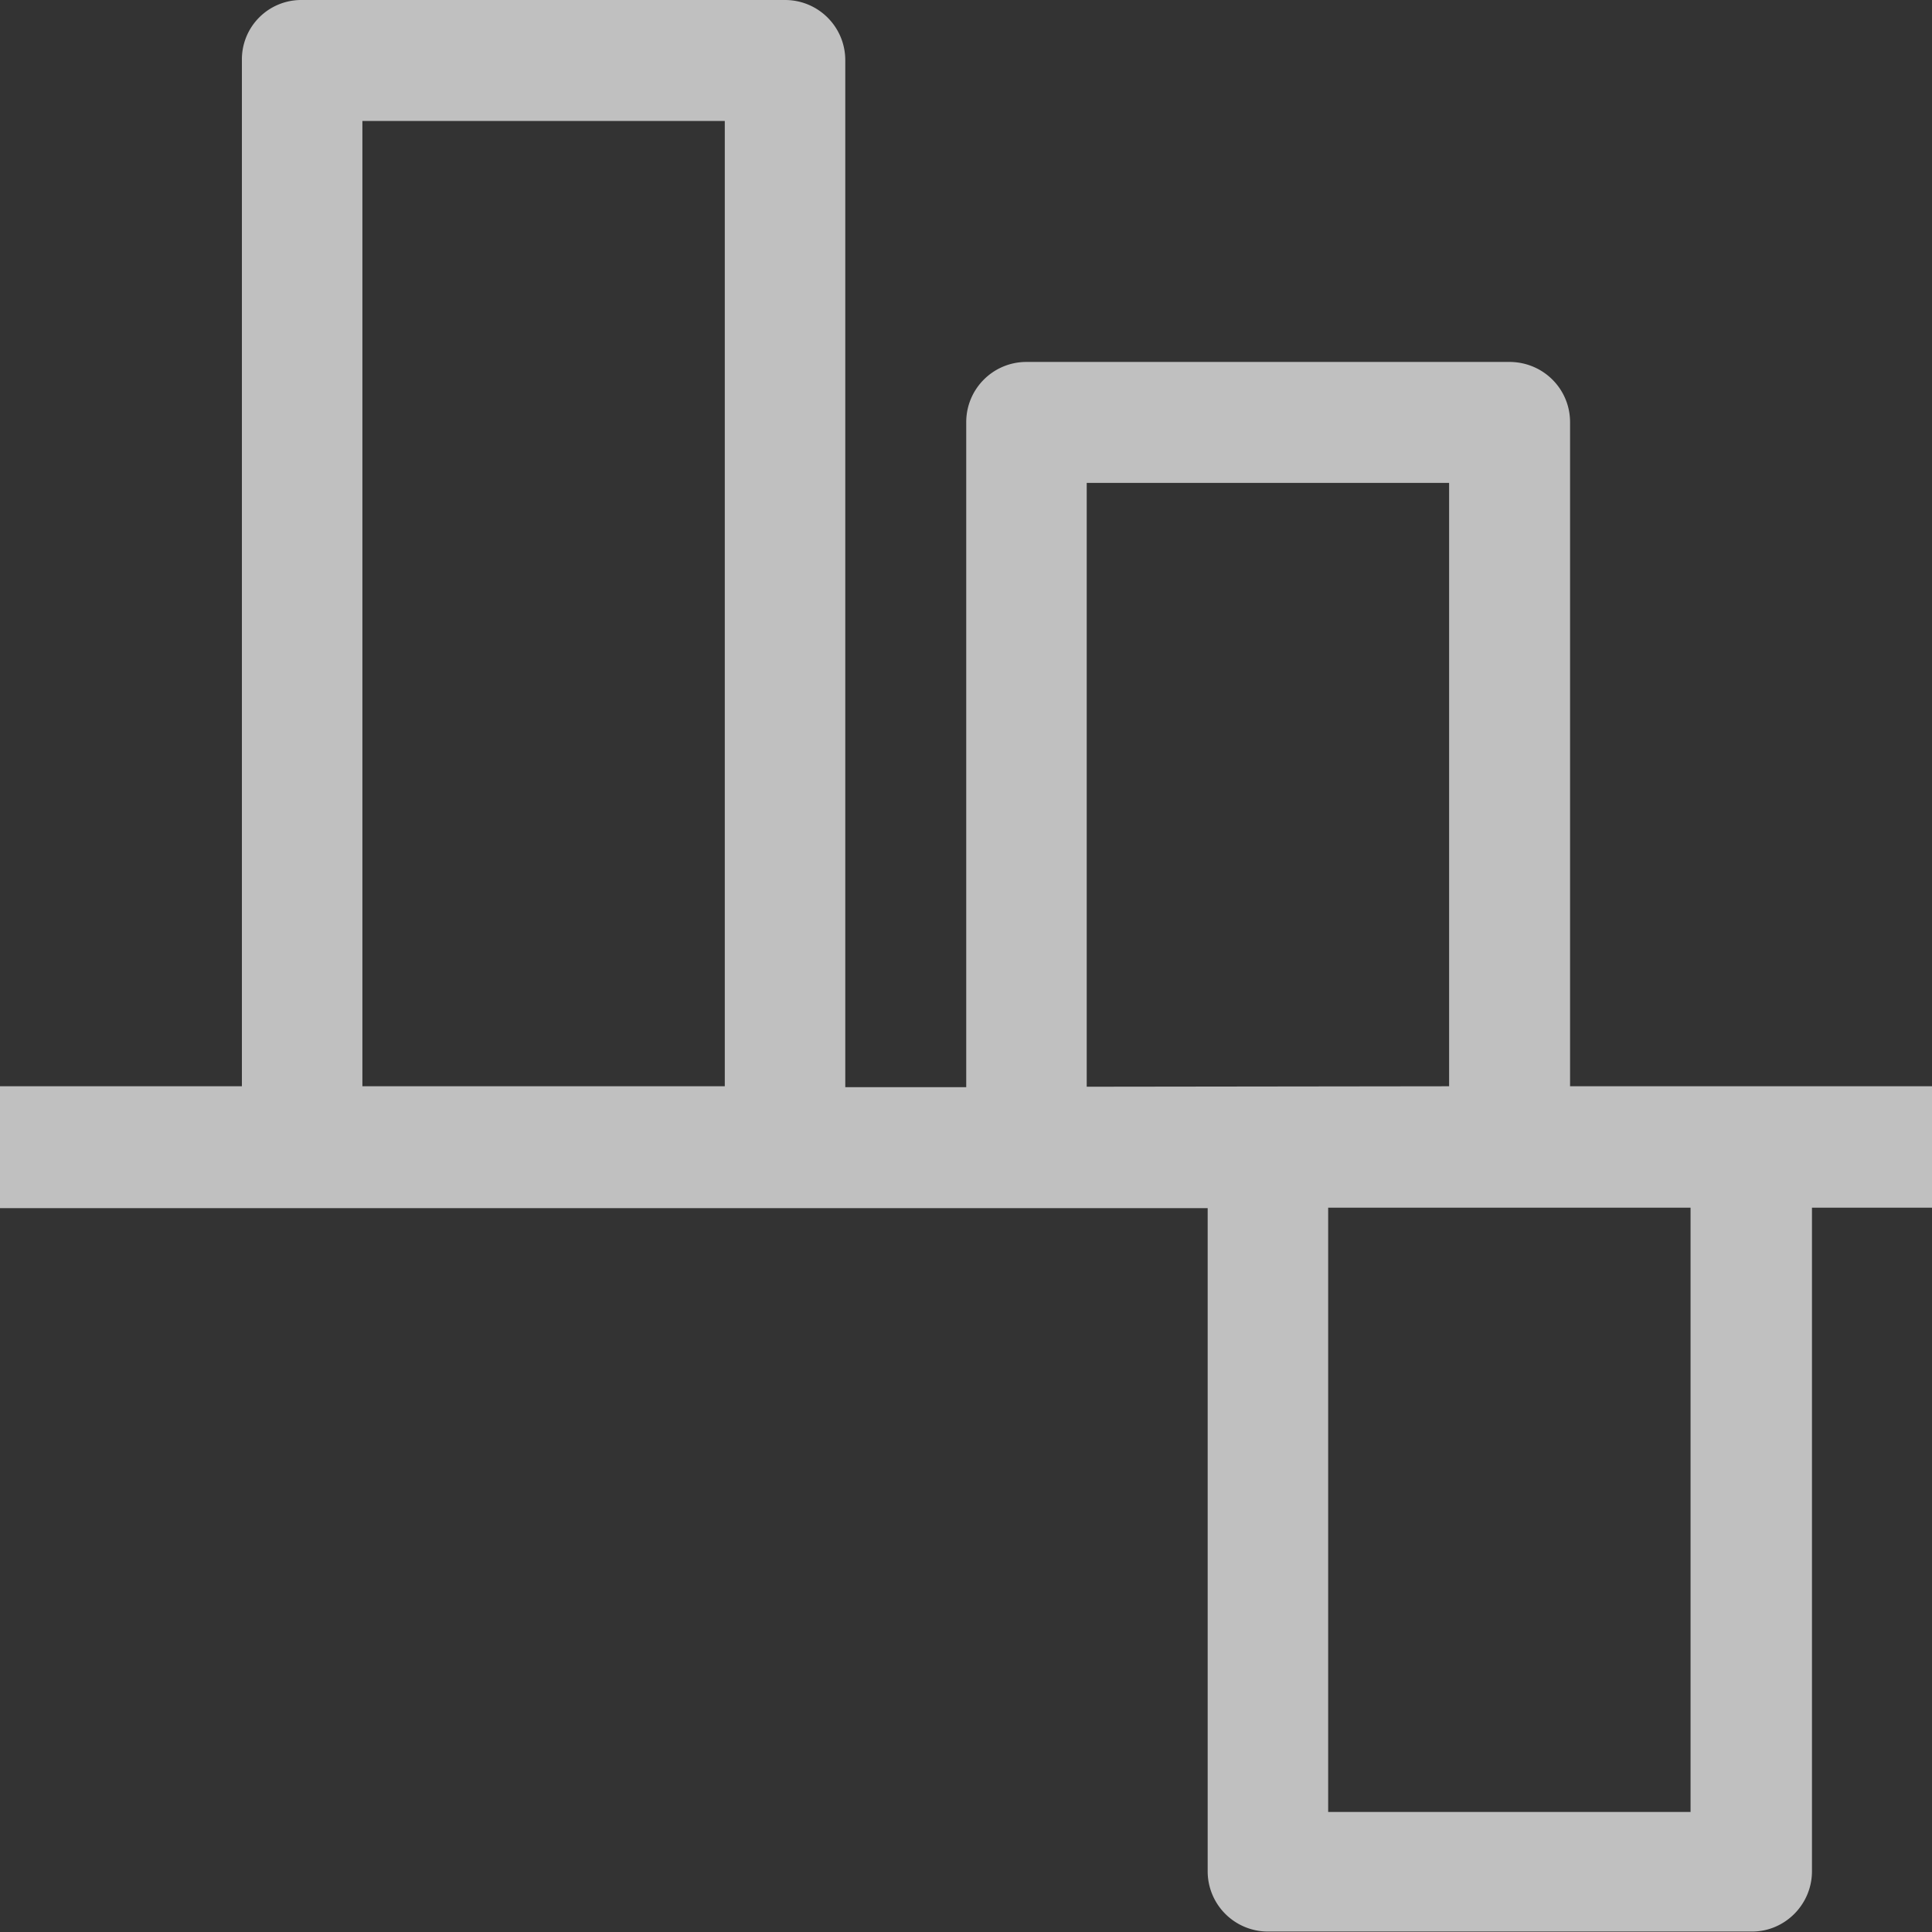 <svg xmlns="http://www.w3.org/2000/svg" width="16" height="16" viewBox="0 0 4.233 4.233">
    <rect x="0" y="0" width="4.233" height="4.233" fill="#333333" stroke="none"/>
    <path fill="#fdfdfd" fill-opacity=".7" d="M4.233 2.646H3.97V4.1c0 .073-.06.133-.133.132H2.778a.132.132 0 0 1-.132-.132V2.647H0V2.38h.53V.132A.13.13 0 0 1 .66 0h1.06c.073 0 .132.059.132.132v2.25h.265V.925c0-.073.059-.132.132-.132h1.058c.074 0 .133.059.133.132V2.38h.793zM3.704 3.97V2.646H2.91V3.97zm-.529-1.59V1.058h-.794v1.323zm-1.587 0V.265H.794V2.38z"/>
</svg>
